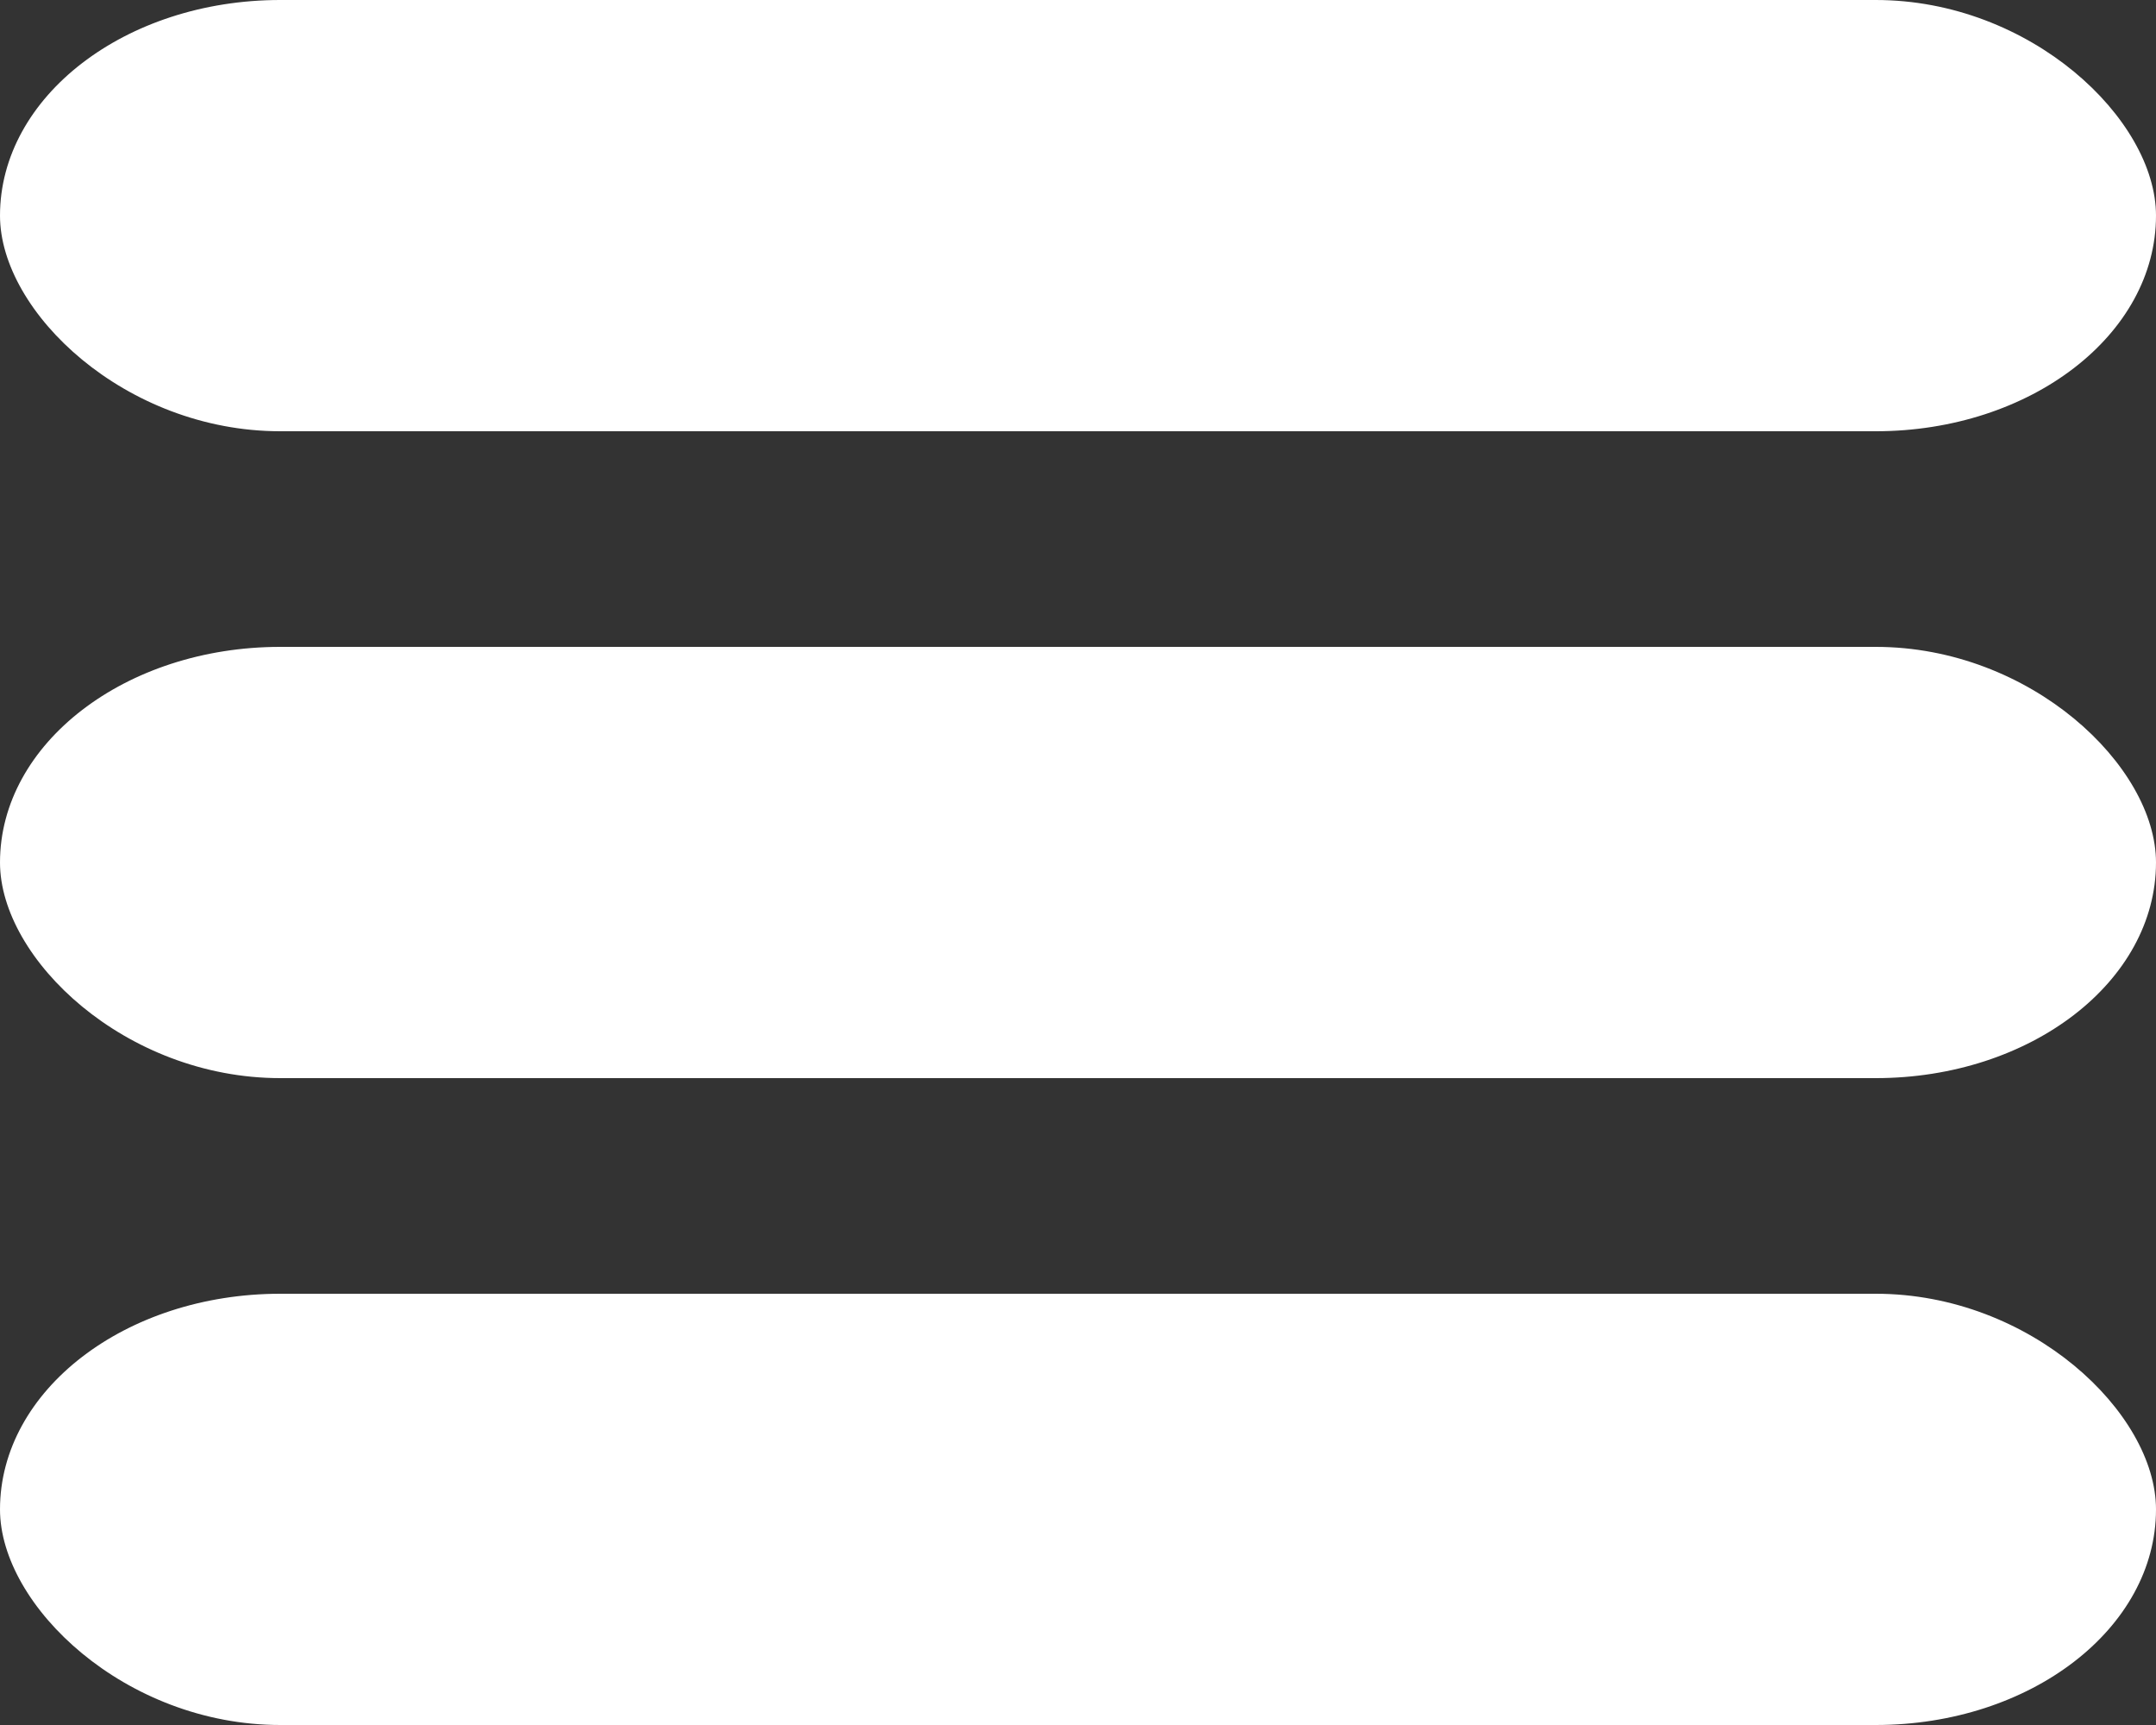 <?xml version="1.0" encoding="UTF-8" standalone="no"?>
<svg width="50px" height="40px" viewBox="0 0 100 80" version="1.1" xmlns="http://www.w3.org/2000/svg" xmlns:xlink="http://www.w3.org/1999/xlink">
    <rect x="0" y="0" width="100" height="80" fill="#333333" stroke="none"/>
    <!-- Generator: Sketch 3.7.1 (28215) - http://www.bohemiancoding.com/sketch -->
    <title>hamburger</title>
    <desc>Created with Sketch.</desc>
    <defs></defs>
    <g id="Page-1" stroke="none" stroke-width="1" fill="none" fill-rule="evenodd">
        <g id="hamburger" fill="#FFFFFF">
            <rect id="Rectangle-1" x="0" y="0" width="100" height="20" rx="13"></rect>
            <rect id="Rectangle-1-Copy" x="0" y="30" width="100" height="20" rx="13"></rect>
            <rect id="Rectangle-1-Copy-2" x="0" y="60" width="100" height="20" rx="13"></rect>
        </g>
    </g>
</svg>
